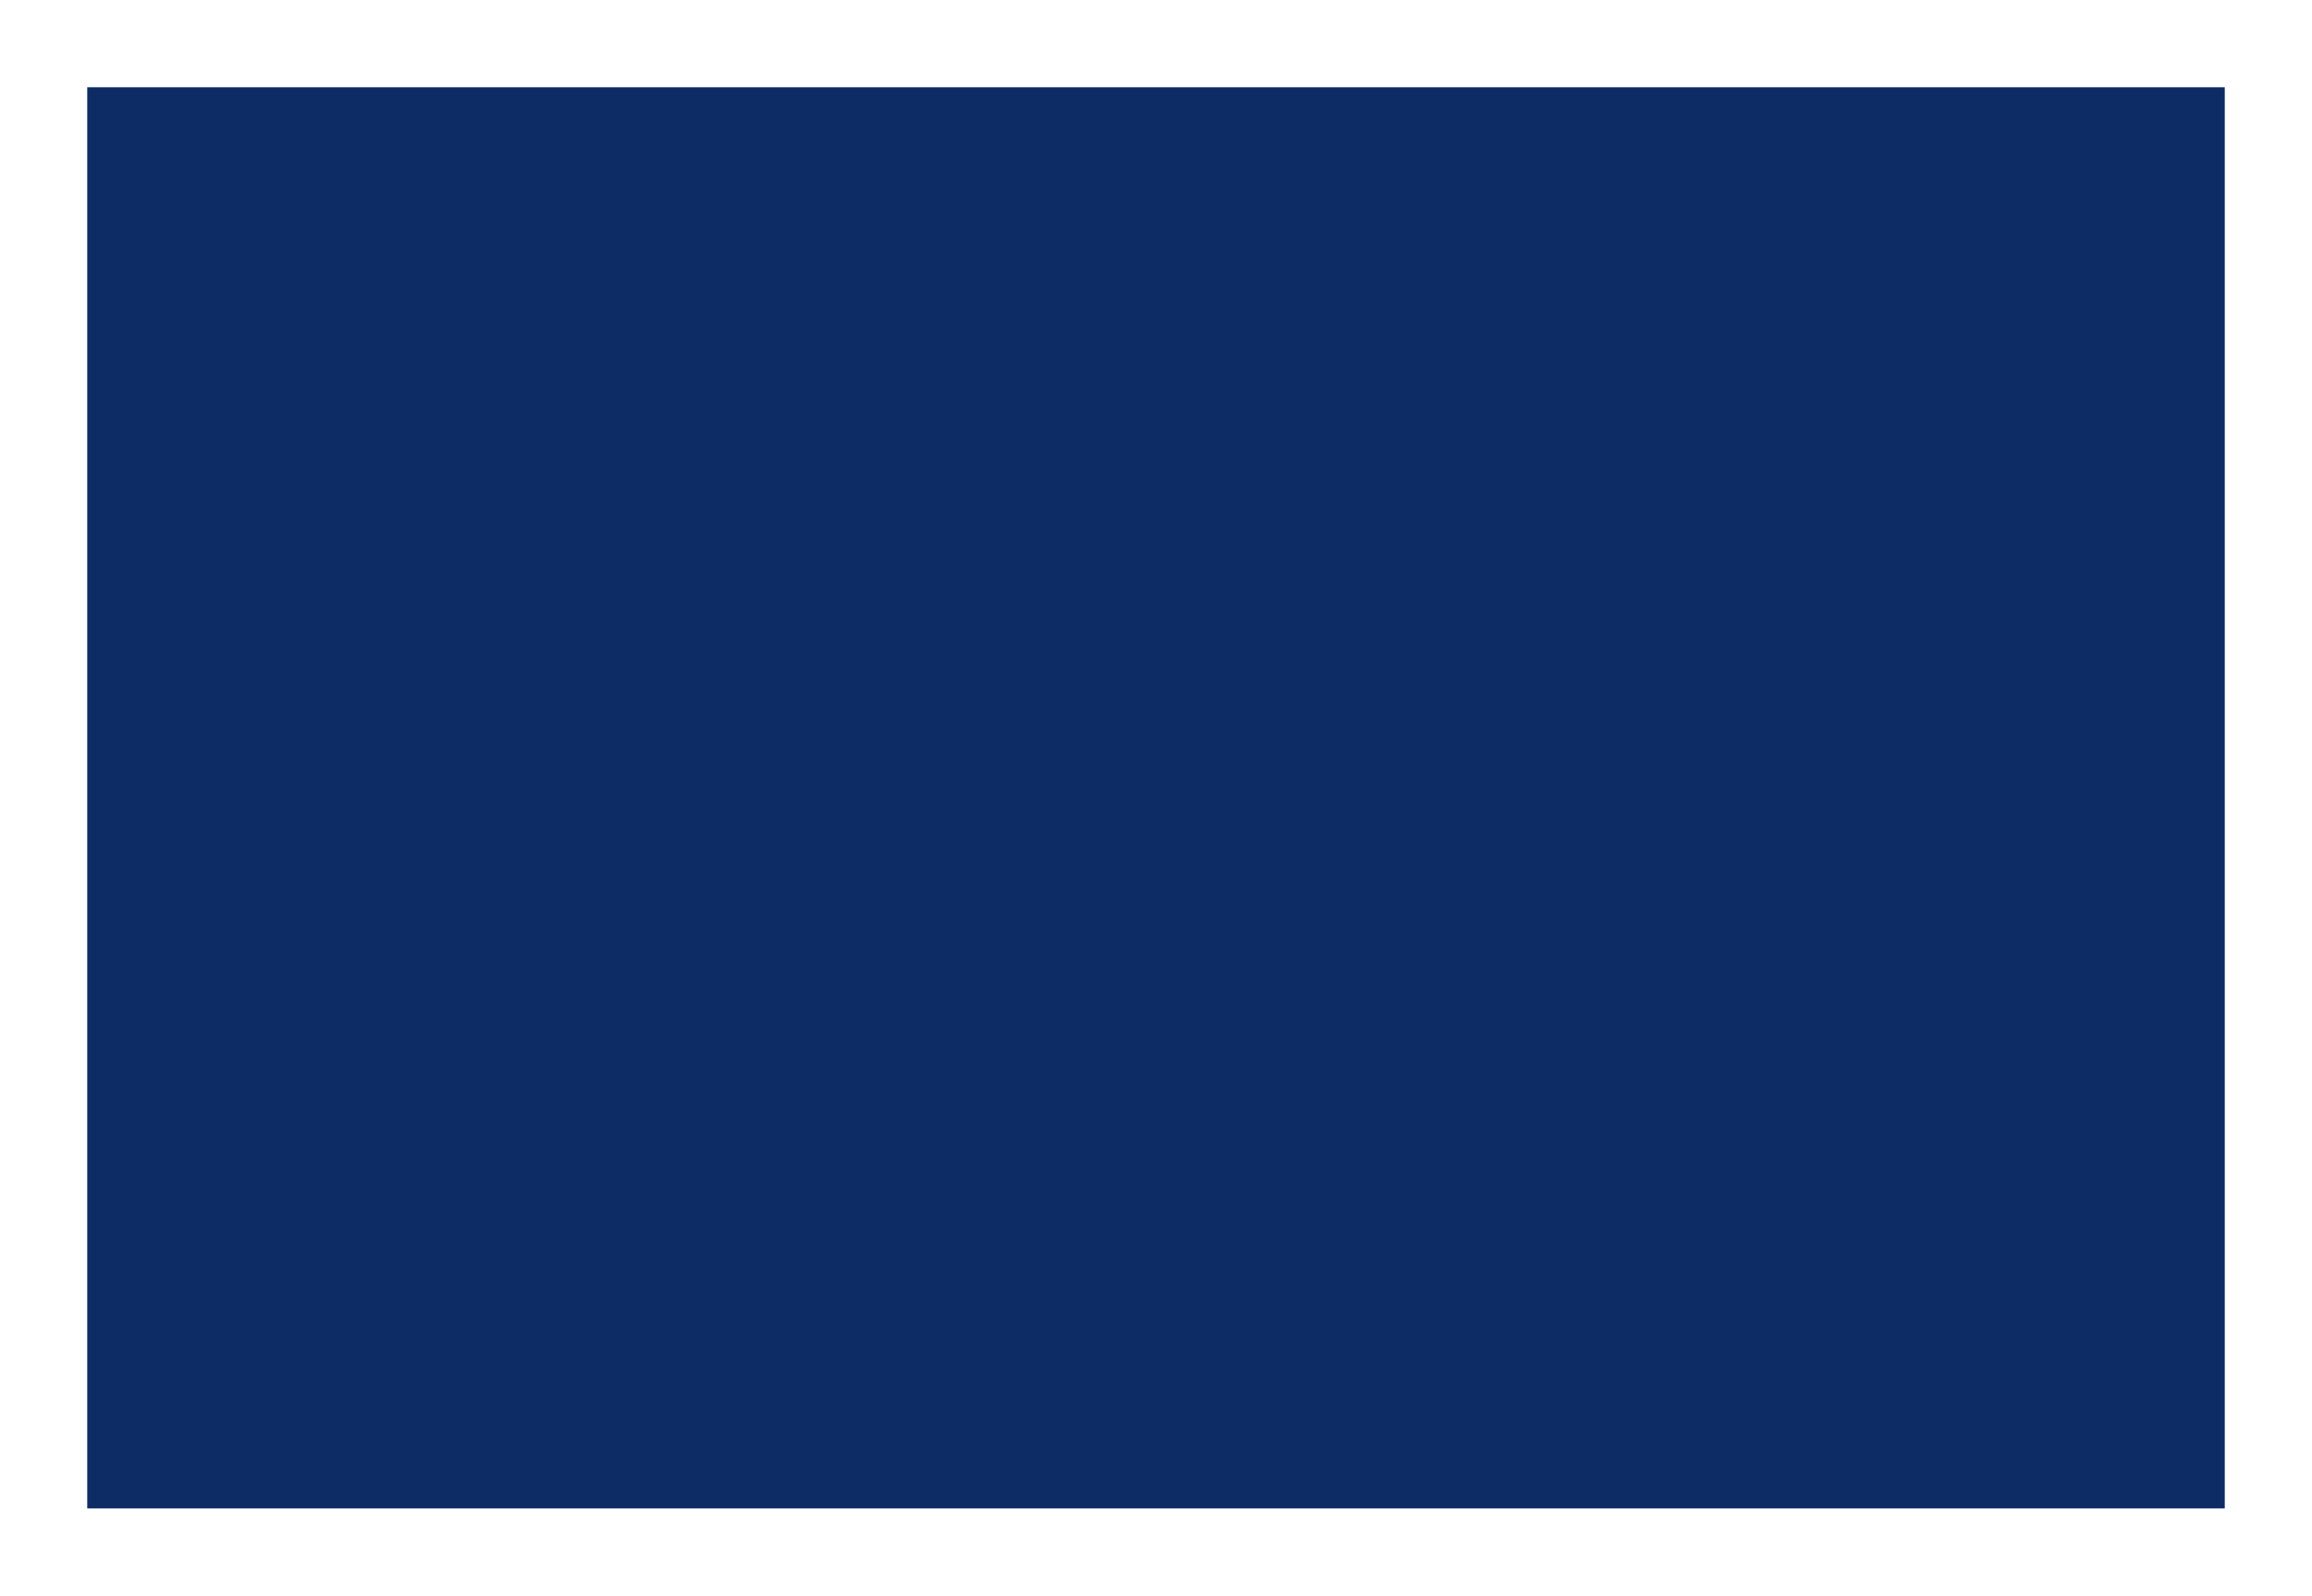 <svg width="636" height="439" viewBox="0 0 636 439" fill="none" xmlns="http://www.w3.org/2000/svg">
<g filter="url(#filter0_gn_2_5)">
<rect x="24" y="24" width="588" height="391" fill="#0D2C65"/>
</g>
<defs>
<filter id="filter0_gn_2_5" x="0" y="0" width="636" height="439" filterUnits="userSpaceOnUse" color-interpolation-filters="sRGB">
<feFlood flood-opacity="0" result="BackgroundImageFix"/>
<feBlend mode="normal" in="SourceGraphic" in2="BackgroundImageFix" result="shape"/>
<feTurbulence type="fractalNoise" baseFrequency="0.018 0.018" numOctaves="3" seed="7277" />
<feDisplacementMap in="shape" scale="48" xChannelSelector="R" yChannelSelector="G" result="displacedImage" width="100%" height="100%" />
<feMerge result="effect1_texture_2_5">
<feMergeNode in="displacedImage"/>
</feMerge>
<feTurbulence type="fractalNoise" baseFrequency="0.667 0.667" stitchTiles="stitch" numOctaves="3" result="noise" seed="5006" />
<feColorMatrix in="noise" type="luminanceToAlpha" result="alphaNoise" />
<feComponentTransfer in="alphaNoise" result="coloredNoise1">
<feFuncA type="discrete" tableValues="1 1 1 1 1 1 1 1 1 1 1 1 1 1 1 1 1 1 1 1 1 1 1 1 1 1 1 1 1 1 1 1 1 1 1 1 1 1 1 1 1 1 1 1 1 1 1 1 1 1 1 0 0 0 0 0 0 0 0 0 0 0 0 0 0 0 0 0 0 0 0 0 0 0 0 0 0 0 0 0 0 0 0 0 0 0 0 0 0 0 0 0 0 0 0 0 0 0 0 0 "/>
</feComponentTransfer>
<feComposite operator="in" in2="effect1_texture_2_5" in="coloredNoise1" result="noise1Clipped" />
<feFlood flood-color="rgba(0, 0, 0, 0.25)" result="color1Flood" />
<feComposite operator="in" in2="noise1Clipped" in="color1Flood" result="color1" />
<feMerge result="effect2_noise_2_5">
<feMergeNode in="effect1_texture_2_5" />
<feMergeNode in="color1" />
</feMerge>
</filter>
</defs>
</svg>
